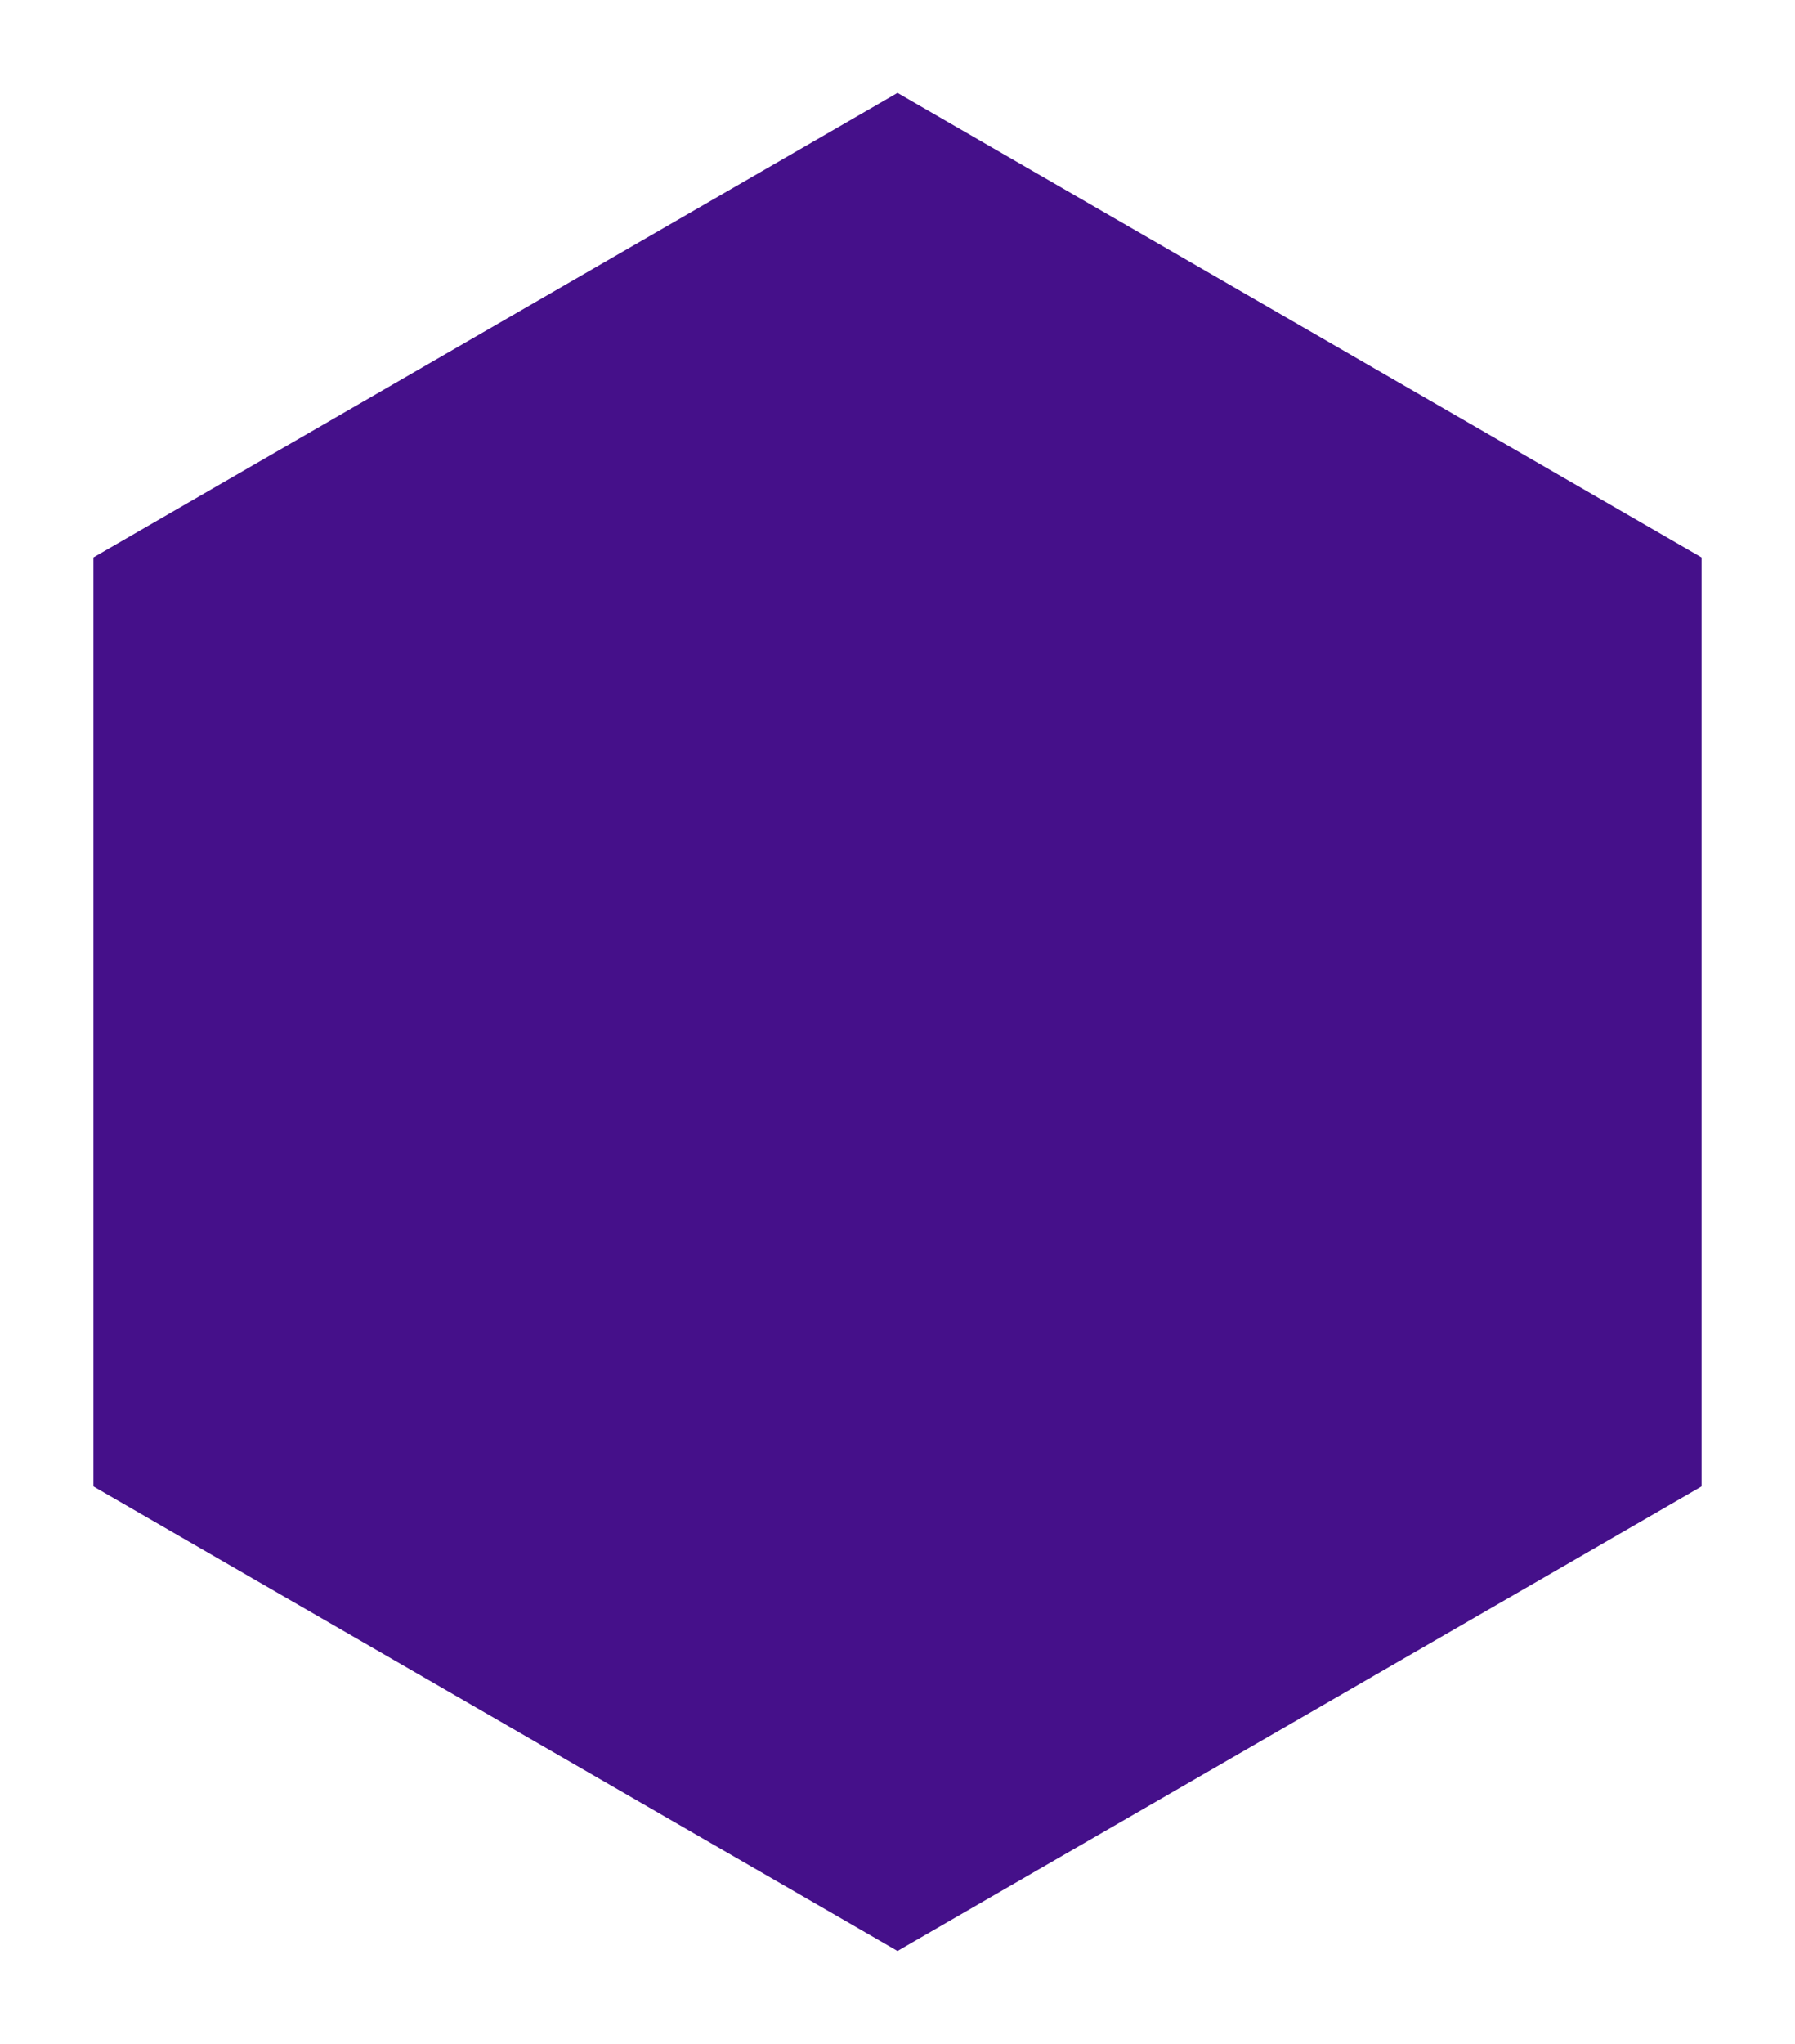 <svg width="696" height="792" viewBox="0 0 696 792" fill="none" xmlns="http://www.w3.org/2000/svg">
<g filter="url(#filter0_d)">
<path d="M348 32L659.769 212V572L348 752L36.231 572V212L348 32Z" fill="#45108A"/>
</g>
<defs>
<filter id="filter0_d" x="0.231" y="0" width="695.538" height="792" filterUnits="userSpaceOnUse" color-interpolation-filters="sRGB">
<feFlood flood-opacity="0" result="BackgroundImageFix"/>
<feColorMatrix in="SourceAlpha" type="matrix" values="0 0 0 0 0 0 0 0 0 0 0 0 0 0 0 0 0 0 127 0"/>
<feOffset dy="4"/>
<feGaussianBlur stdDeviation="18"/>
<feColorMatrix type="matrix" values="0 0 0 0 1 0 0 0 0 1 0 0 0 0 1 0 0 0 0.6 0"/>
<feBlend mode="normal" in2="BackgroundImageFix" result="effect1_dropShadow"/>
<feBlend mode="normal" in="SourceGraphic" in2="effect1_dropShadow" result="shape"/>
</filter>
</defs>
</svg>
